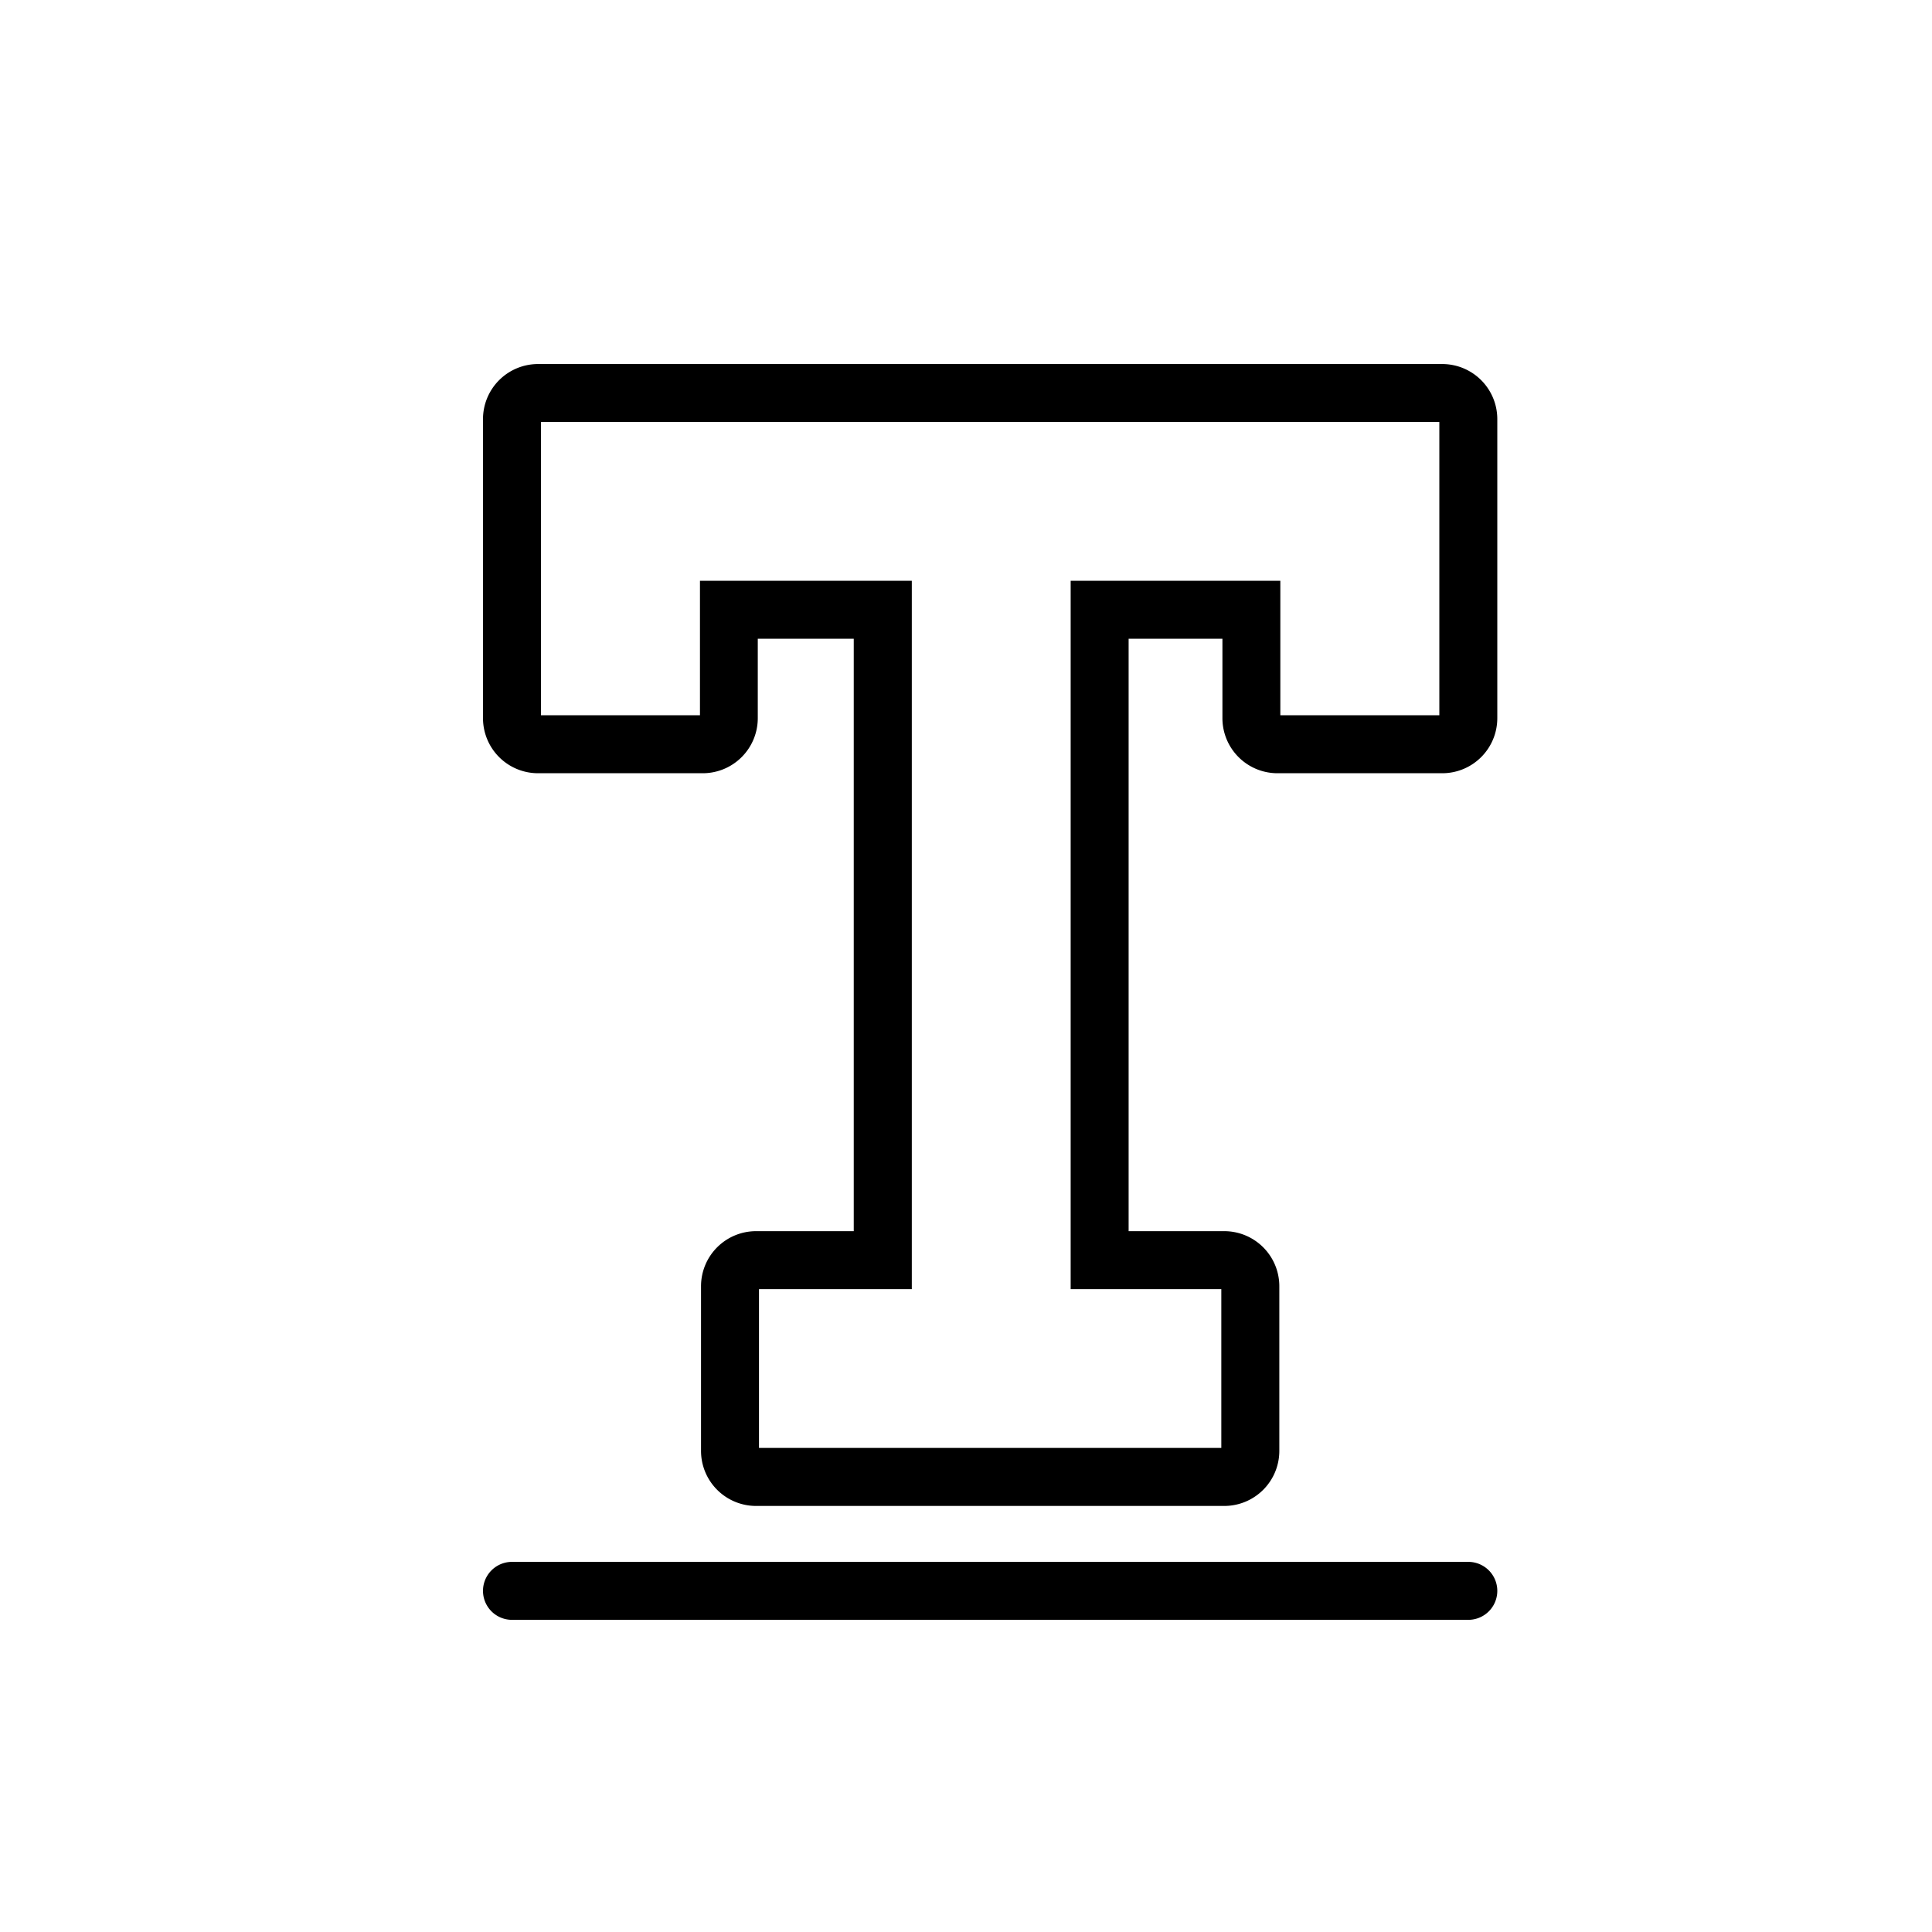 <svg id="Layer_1" data-name="Layer 1" xmlns="http://www.w3.org/2000/svg" viewBox="0 0 400 400"><title>Artboard 66 copy 22</title><path d="M298.58,75.37H111.42A11.4,11.4,0,0,0,100,86.76V148.7a11.4,11.4,0,0,0,11.39,11.39h34.11a11.4,11.4,0,0,0,11.39-11.39V132.25h19.87V254.9H156.53a11.4,11.4,0,0,0-11.39,11.39V300.4a11.4,11.4,0,0,0,11.39,11.39h96.95a11.4,11.4,0,0,0,11.39-11.39V266.29a11.4,11.4,0,0,0-11.39-11.39H233.67V132.25h19.42V148.7a11.4,11.4,0,0,0,11.39,11.39h34.11A11.4,11.4,0,0,0,310,148.7V86.76A11.4,11.4,0,0,0,298.58,75.37ZM298,148.08H265.08V120.25H221.67V266.9h31.19v32.88H157.14V266.9h31.64V120.25H144.92v27.83H112V87.37H298Z"/><path d="M304,323.37H106a6,6,0,1,0,0,12H304a6,6,0,0,0,0-12Z"/></svg>